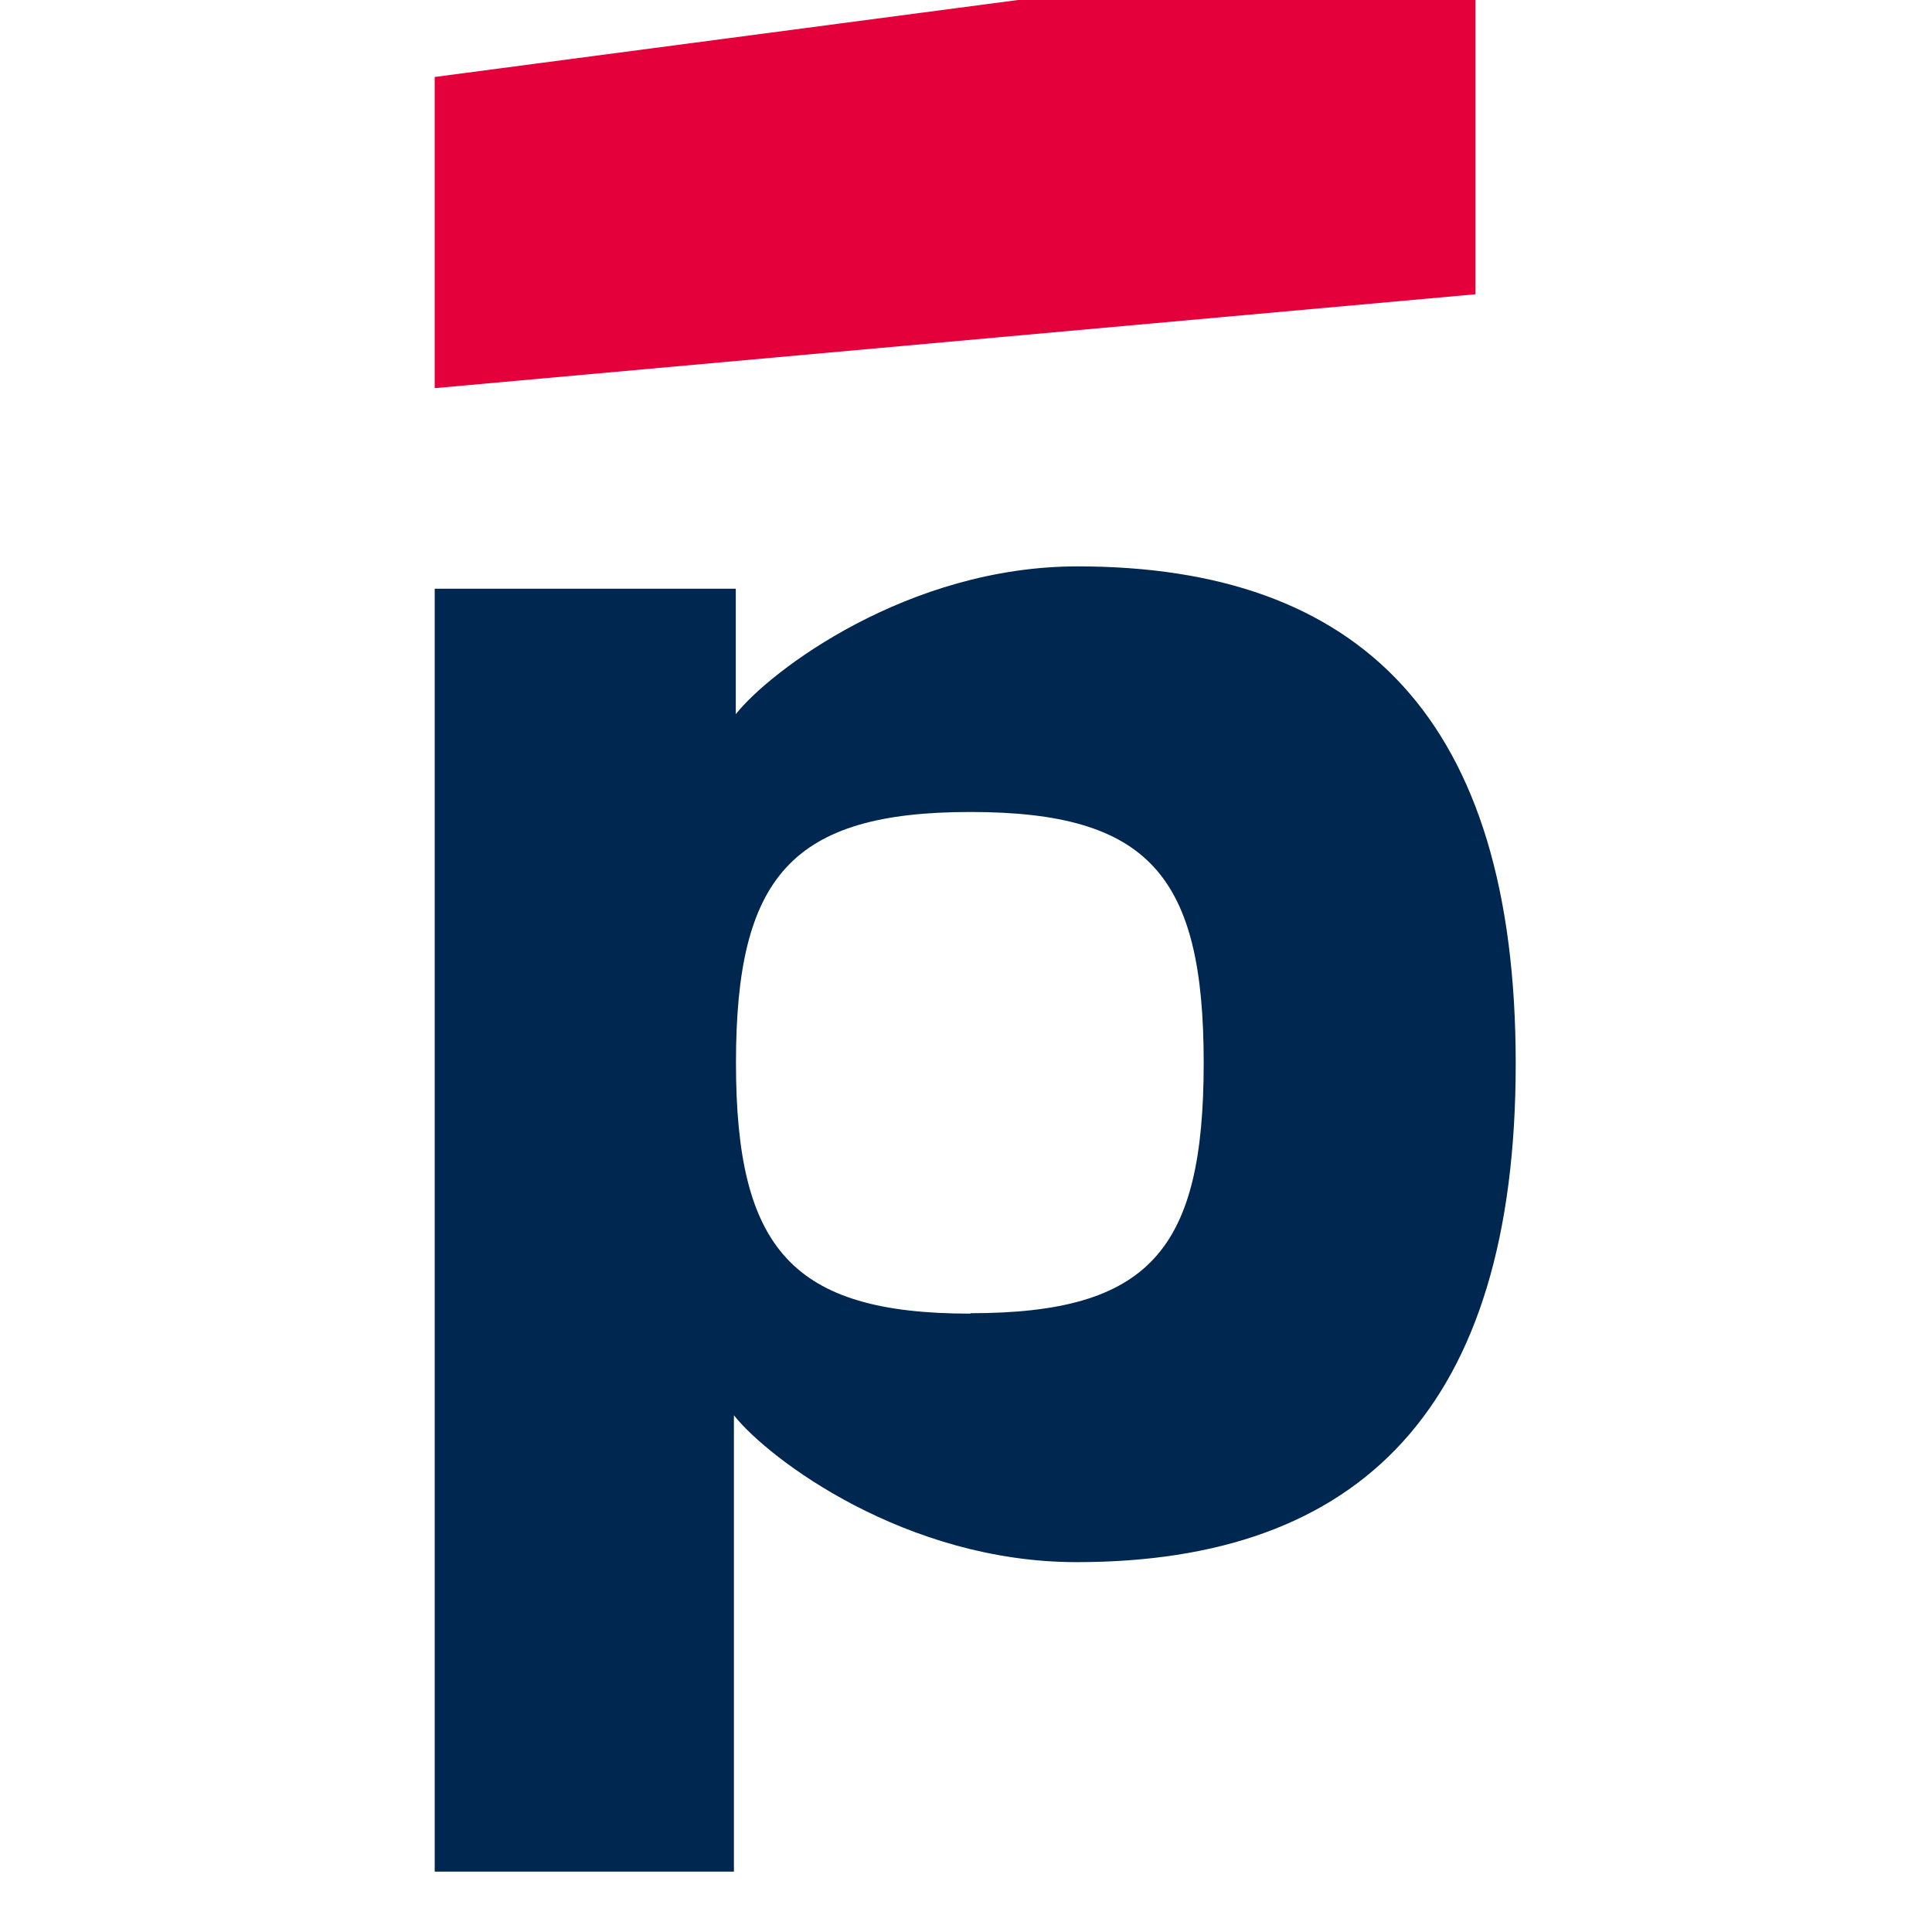 <svg width="32" height="32" viewBox="0 0 32 32" fill="none" xmlns="http://www.w3.org/2000/svg">
<g clip-path="url(#clip0_5_3530)">
<path d="M24.438 -1L7.2 1.275V6.429L24.438 4.874V-1Z" fill="#E4003A"/>
<path d="M17.848 9.381C15.037 9.381 12.753 11.112 12.187 11.829V9.751H7.2V31H12.156V23.442C12.738 24.174 15.006 25.874 17.832 25.874C22.522 25.874 25.105 23.333 25.105 17.616C25.105 11.898 22.525 9.381 17.848 9.381ZM16.073 21.758C13.12 21.758 12.19 20.686 12.19 17.603C12.19 14.52 13.113 13.449 16.073 13.449C19.032 13.449 19.937 14.505 19.937 17.603C19.937 20.702 19.046 21.751 16.073 21.751V21.758Z" fill="#00274F"/>
</g>
<defs>
<clipPath id="clip0_5_3530">
<rect width="32" height="32" fill="white"/>
</clipPath>
</defs>
</svg>
